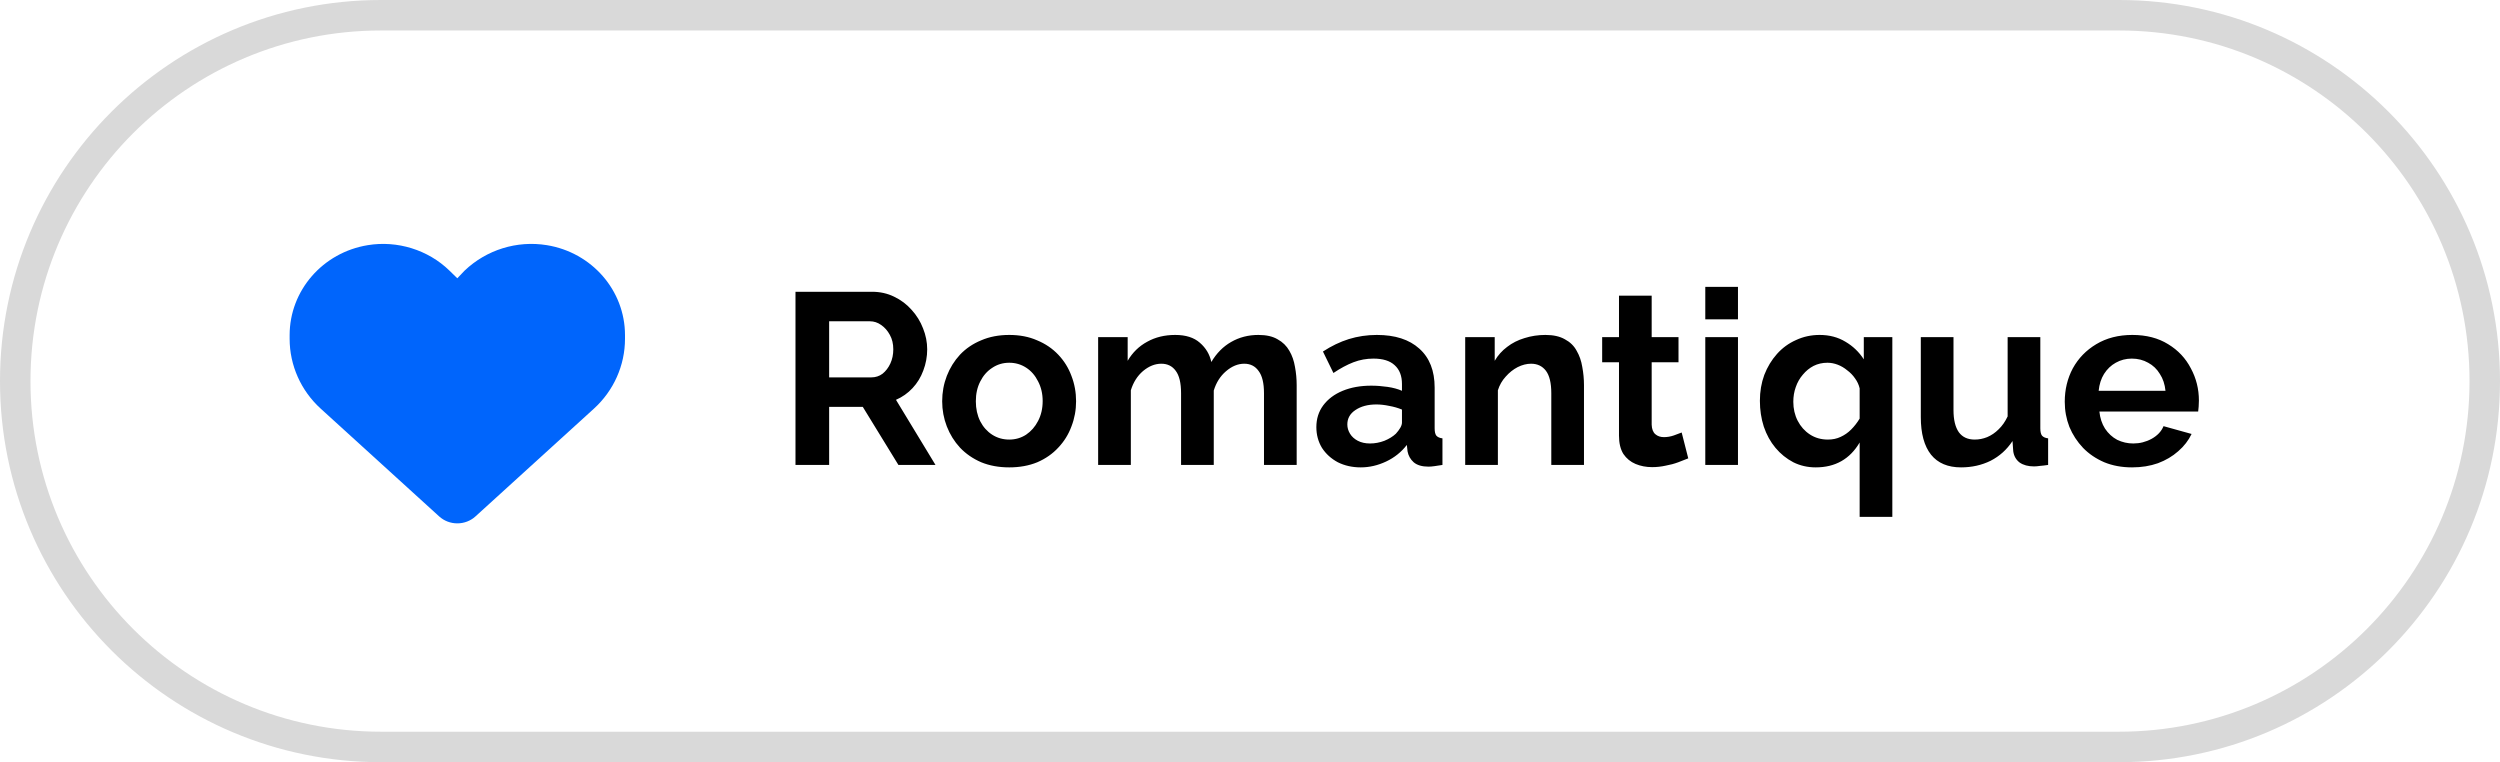 <svg width="164" height="50" viewBox="0 0 164 50" fill="none" xmlns="http://www.w3.org/2000/svg">
<path d="M19 22.228V21.985C19 19.059 21.171 16.562 24.131 16.082C26.051 15.764 28.084 16.386 29.484 17.753L30 18.255L30.477 17.753C31.916 16.386 33.91 15.764 35.87 16.082C38.83 16.562 41 19.059 41 21.985V22.228C41 23.966 40.261 25.628 38.955 26.813L31.19 33.877C30.868 34.17 30.443 34.333 30 34.333C29.557 34.333 29.132 34.17 28.81 33.877L21.045 26.813C19.74 25.628 19 23.966 19 22.228H19Z" fill="#0065FC"/>
<path d="M52.184 30.5V19.14H57.208C57.731 19.14 58.211 19.247 58.648 19.46C59.096 19.673 59.48 19.961 59.8 20.324C60.131 20.687 60.381 21.092 60.552 21.54C60.733 21.988 60.824 22.447 60.824 22.916C60.824 23.396 60.739 23.86 60.568 24.308C60.408 24.745 60.173 25.129 59.864 25.46C59.555 25.791 59.192 26.047 58.776 26.228L61.368 30.5H58.936L56.6 26.692H54.392V30.5H52.184ZM54.392 24.756H57.16C57.437 24.756 57.683 24.676 57.896 24.516C58.109 24.345 58.28 24.121 58.408 23.844C58.536 23.567 58.6 23.257 58.6 22.916C58.6 22.553 58.525 22.239 58.376 21.972C58.227 21.695 58.035 21.476 57.8 21.316C57.576 21.156 57.331 21.076 57.064 21.076H54.392V24.756ZM66.207 30.66C65.525 30.66 64.911 30.548 64.367 30.324C63.823 30.089 63.359 29.769 62.975 29.364C62.602 28.959 62.314 28.495 62.111 27.972C61.909 27.449 61.807 26.9 61.807 26.324C61.807 25.737 61.909 25.183 62.111 24.66C62.314 24.137 62.602 23.673 62.975 23.268C63.359 22.863 63.823 22.548 64.367 22.324C64.911 22.089 65.525 21.972 66.207 21.972C66.89 21.972 67.498 22.089 68.031 22.324C68.575 22.548 69.039 22.863 69.423 23.268C69.807 23.673 70.095 24.137 70.287 24.66C70.49 25.183 70.591 25.737 70.591 26.324C70.591 26.9 70.49 27.449 70.287 27.972C70.095 28.495 69.807 28.959 69.423 29.364C69.05 29.769 68.591 30.089 68.047 30.324C67.503 30.548 66.89 30.66 66.207 30.66ZM64.015 26.324C64.015 26.815 64.111 27.252 64.303 27.636C64.495 28.009 64.757 28.303 65.087 28.516C65.418 28.729 65.791 28.836 66.207 28.836C66.613 28.836 66.981 28.729 67.311 28.516C67.642 28.292 67.903 27.993 68.095 27.62C68.298 27.236 68.399 26.799 68.399 26.308C68.399 25.828 68.298 25.396 68.095 25.012C67.903 24.628 67.642 24.329 67.311 24.116C66.981 23.903 66.613 23.796 66.207 23.796C65.791 23.796 65.418 23.908 65.087 24.132C64.757 24.345 64.495 24.644 64.303 25.028C64.111 25.401 64.015 25.833 64.015 26.324ZM85.062 30.5H82.918V25.796C82.918 25.135 82.801 24.649 82.567 24.34C82.343 24.02 82.028 23.86 81.623 23.86C81.207 23.86 80.806 24.025 80.422 24.356C80.049 24.676 79.782 25.097 79.623 25.62V30.5H77.478V25.796C77.478 25.124 77.361 24.633 77.126 24.324C76.903 24.015 76.588 23.86 76.183 23.86C75.766 23.86 75.367 24.02 74.983 24.34C74.609 24.66 74.343 25.081 74.183 25.604V30.5H72.038V22.116H73.975V23.668C74.294 23.124 74.721 22.708 75.254 22.42C75.788 22.121 76.401 21.972 77.094 21.972C77.788 21.972 78.326 22.143 78.71 22.484C79.105 22.825 79.356 23.247 79.463 23.748C79.804 23.172 80.236 22.735 80.758 22.436C81.292 22.127 81.889 21.972 82.55 21.972C83.073 21.972 83.495 22.068 83.814 22.26C84.145 22.441 84.401 22.692 84.582 23.012C84.764 23.321 84.886 23.673 84.951 24.068C85.025 24.463 85.062 24.863 85.062 25.268V30.5ZM86.353 28.02C86.353 27.476 86.502 27.001 86.801 26.596C87.111 26.18 87.537 25.86 88.081 25.636C88.625 25.412 89.249 25.3 89.953 25.3C90.305 25.3 90.662 25.327 91.025 25.38C91.388 25.433 91.703 25.519 91.969 25.636V25.188C91.969 24.655 91.809 24.244 91.489 23.956C91.18 23.668 90.716 23.524 90.097 23.524C89.638 23.524 89.201 23.604 88.785 23.764C88.369 23.924 87.932 24.159 87.473 24.468L86.785 23.06C87.34 22.697 87.905 22.425 88.481 22.244C89.068 22.063 89.681 21.972 90.321 21.972C91.516 21.972 92.444 22.271 93.105 22.868C93.777 23.465 94.113 24.319 94.113 25.428V28.1C94.113 28.324 94.15 28.484 94.225 28.58C94.311 28.676 94.444 28.735 94.625 28.756V30.5C94.433 30.532 94.257 30.559 94.097 30.58C93.948 30.601 93.82 30.612 93.713 30.612C93.287 30.612 92.961 30.516 92.737 30.324C92.524 30.132 92.391 29.897 92.337 29.62L92.289 29.188C91.927 29.657 91.473 30.02 90.929 30.276C90.385 30.532 89.831 30.66 89.265 30.66C88.71 30.66 88.209 30.548 87.761 30.324C87.324 30.089 86.977 29.775 86.721 29.38C86.476 28.975 86.353 28.521 86.353 28.02ZM91.569 28.452C91.686 28.324 91.782 28.196 91.857 28.068C91.932 27.94 91.969 27.823 91.969 27.716V26.868C91.713 26.761 91.436 26.681 91.137 26.628C90.838 26.564 90.556 26.532 90.289 26.532C89.734 26.532 89.276 26.655 88.913 26.9C88.561 27.135 88.385 27.449 88.385 27.844C88.385 28.057 88.444 28.26 88.561 28.452C88.678 28.644 88.849 28.799 89.073 28.916C89.297 29.033 89.564 29.092 89.873 29.092C90.193 29.092 90.508 29.033 90.817 28.916C91.126 28.788 91.377 28.633 91.569 28.452ZM103.909 30.5H101.765V25.796C101.765 25.124 101.647 24.633 101.413 24.324C101.178 24.015 100.853 23.86 100.437 23.86C100.149 23.86 99.855 23.935 99.557 24.084C99.269 24.233 99.007 24.441 98.773 24.708C98.538 24.964 98.367 25.263 98.261 25.604V30.5H96.117V22.116H98.053V23.668C98.266 23.305 98.538 23.001 98.869 22.756C99.199 22.5 99.578 22.308 100.005 22.18C100.442 22.041 100.901 21.972 101.381 21.972C101.903 21.972 102.33 22.068 102.661 22.26C103.002 22.441 103.258 22.692 103.429 23.012C103.61 23.321 103.733 23.673 103.797 24.068C103.871 24.463 103.909 24.863 103.909 25.268V30.5ZM110.75 30.068C110.569 30.143 110.35 30.228 110.094 30.324C109.838 30.42 109.561 30.495 109.262 30.548C108.974 30.612 108.681 30.644 108.382 30.644C107.987 30.644 107.625 30.575 107.294 30.436C106.963 30.297 106.697 30.079 106.494 29.78C106.302 29.471 106.206 29.071 106.206 28.58V23.764H105.102V22.116H106.206V19.396H108.35V22.116H110.11V23.764H108.35V27.86C108.361 28.148 108.441 28.356 108.59 28.484C108.739 28.612 108.926 28.676 109.15 28.676C109.374 28.676 109.593 28.639 109.806 28.564C110.019 28.489 110.19 28.425 110.318 28.372L110.75 30.068ZM111.867 30.5V22.116H114.011V30.5H111.867ZM111.867 20.948V18.82H114.011V20.948H111.867ZM119.113 30.66C118.579 30.66 118.089 30.548 117.641 30.324C117.193 30.089 116.803 29.775 116.473 29.38C116.142 28.985 115.886 28.521 115.705 27.988C115.534 27.455 115.449 26.889 115.449 26.292C115.449 25.684 115.545 25.119 115.737 24.596C115.939 24.073 116.217 23.615 116.569 23.22C116.921 22.825 117.337 22.521 117.817 22.308C118.297 22.084 118.814 21.972 119.369 21.972C120.009 21.972 120.574 22.121 121.065 22.42C121.555 22.708 121.955 23.092 122.265 23.572V22.116H124.137V33.908H121.993V29.028C121.353 30.116 120.393 30.66 119.113 30.66ZM119.913 28.836C120.222 28.836 120.499 28.777 120.745 28.66C121.001 28.543 121.23 28.383 121.433 28.18C121.646 27.967 121.833 27.727 121.993 27.46V25.476C121.939 25.241 121.838 25.023 121.689 24.82C121.55 24.617 121.379 24.441 121.177 24.292C120.985 24.132 120.777 24.009 120.553 23.924C120.329 23.839 120.105 23.796 119.881 23.796C119.55 23.796 119.246 23.865 118.969 24.004C118.702 24.143 118.467 24.335 118.265 24.58C118.062 24.815 117.907 25.087 117.801 25.396C117.694 25.695 117.641 26.015 117.641 26.356C117.641 26.815 117.737 27.231 117.929 27.604C118.121 27.977 118.387 28.276 118.729 28.5C119.07 28.724 119.465 28.836 119.913 28.836ZM126.005 27.364V22.116H128.149V26.9C128.149 27.54 128.267 28.025 128.501 28.356C128.736 28.676 129.083 28.836 129.541 28.836C129.819 28.836 130.091 28.783 130.357 28.676C130.635 28.559 130.885 28.388 131.109 28.164C131.344 27.94 131.541 27.657 131.701 27.316V22.116H133.845V28.1C133.845 28.324 133.883 28.484 133.957 28.58C134.043 28.676 134.176 28.735 134.357 28.756V30.5C134.144 30.532 133.963 30.553 133.813 30.564C133.675 30.585 133.547 30.596 133.429 30.596C133.045 30.596 132.731 30.511 132.485 30.34C132.251 30.159 132.112 29.913 132.069 29.604L132.021 28.932C131.648 29.497 131.168 29.929 130.581 30.228C129.995 30.516 129.349 30.66 128.645 30.66C127.781 30.66 127.125 30.383 126.677 29.828C126.229 29.263 126.005 28.441 126.005 27.364ZM139.864 30.66C139.192 30.66 138.584 30.548 138.04 30.324C137.496 30.089 137.032 29.775 136.648 29.38C136.264 28.975 135.965 28.516 135.752 28.004C135.549 27.481 135.448 26.932 135.448 26.356C135.448 25.556 135.624 24.825 135.976 24.164C136.339 23.503 136.851 22.975 137.512 22.58C138.184 22.175 138.973 21.972 139.88 21.972C140.797 21.972 141.581 22.175 142.232 22.58C142.883 22.975 143.379 23.503 143.72 24.164C144.072 24.815 144.248 25.519 144.248 26.276C144.248 26.404 144.243 26.537 144.232 26.676C144.221 26.804 144.211 26.911 144.2 26.996H137.72C137.763 27.423 137.885 27.796 138.088 28.116C138.301 28.436 138.568 28.681 138.888 28.852C139.219 29.012 139.571 29.092 139.944 29.092C140.371 29.092 140.771 28.991 141.144 28.788C141.528 28.575 141.789 28.297 141.928 27.956L143.768 28.468C143.565 28.895 143.272 29.273 142.888 29.604C142.515 29.935 142.072 30.196 141.56 30.388C141.048 30.569 140.483 30.66 139.864 30.66ZM137.672 25.636H142.056C142.013 25.209 141.891 24.841 141.688 24.532C141.496 24.212 141.24 23.967 140.92 23.796C140.6 23.615 140.243 23.524 139.848 23.524C139.464 23.524 139.112 23.615 138.792 23.796C138.483 23.967 138.227 24.212 138.024 24.532C137.832 24.841 137.715 25.209 137.672 25.636Z" fill="black"/>
<path d="M25 1H139C152.255 1 163 11.745 163 25C163 38.255 152.255 49 139 49H25C11.745 49 1 38.255 1 25C1 11.745 11.745 1 25 1Z" stroke="#D9D9D9" stroke-width="2"/>
</svg>
